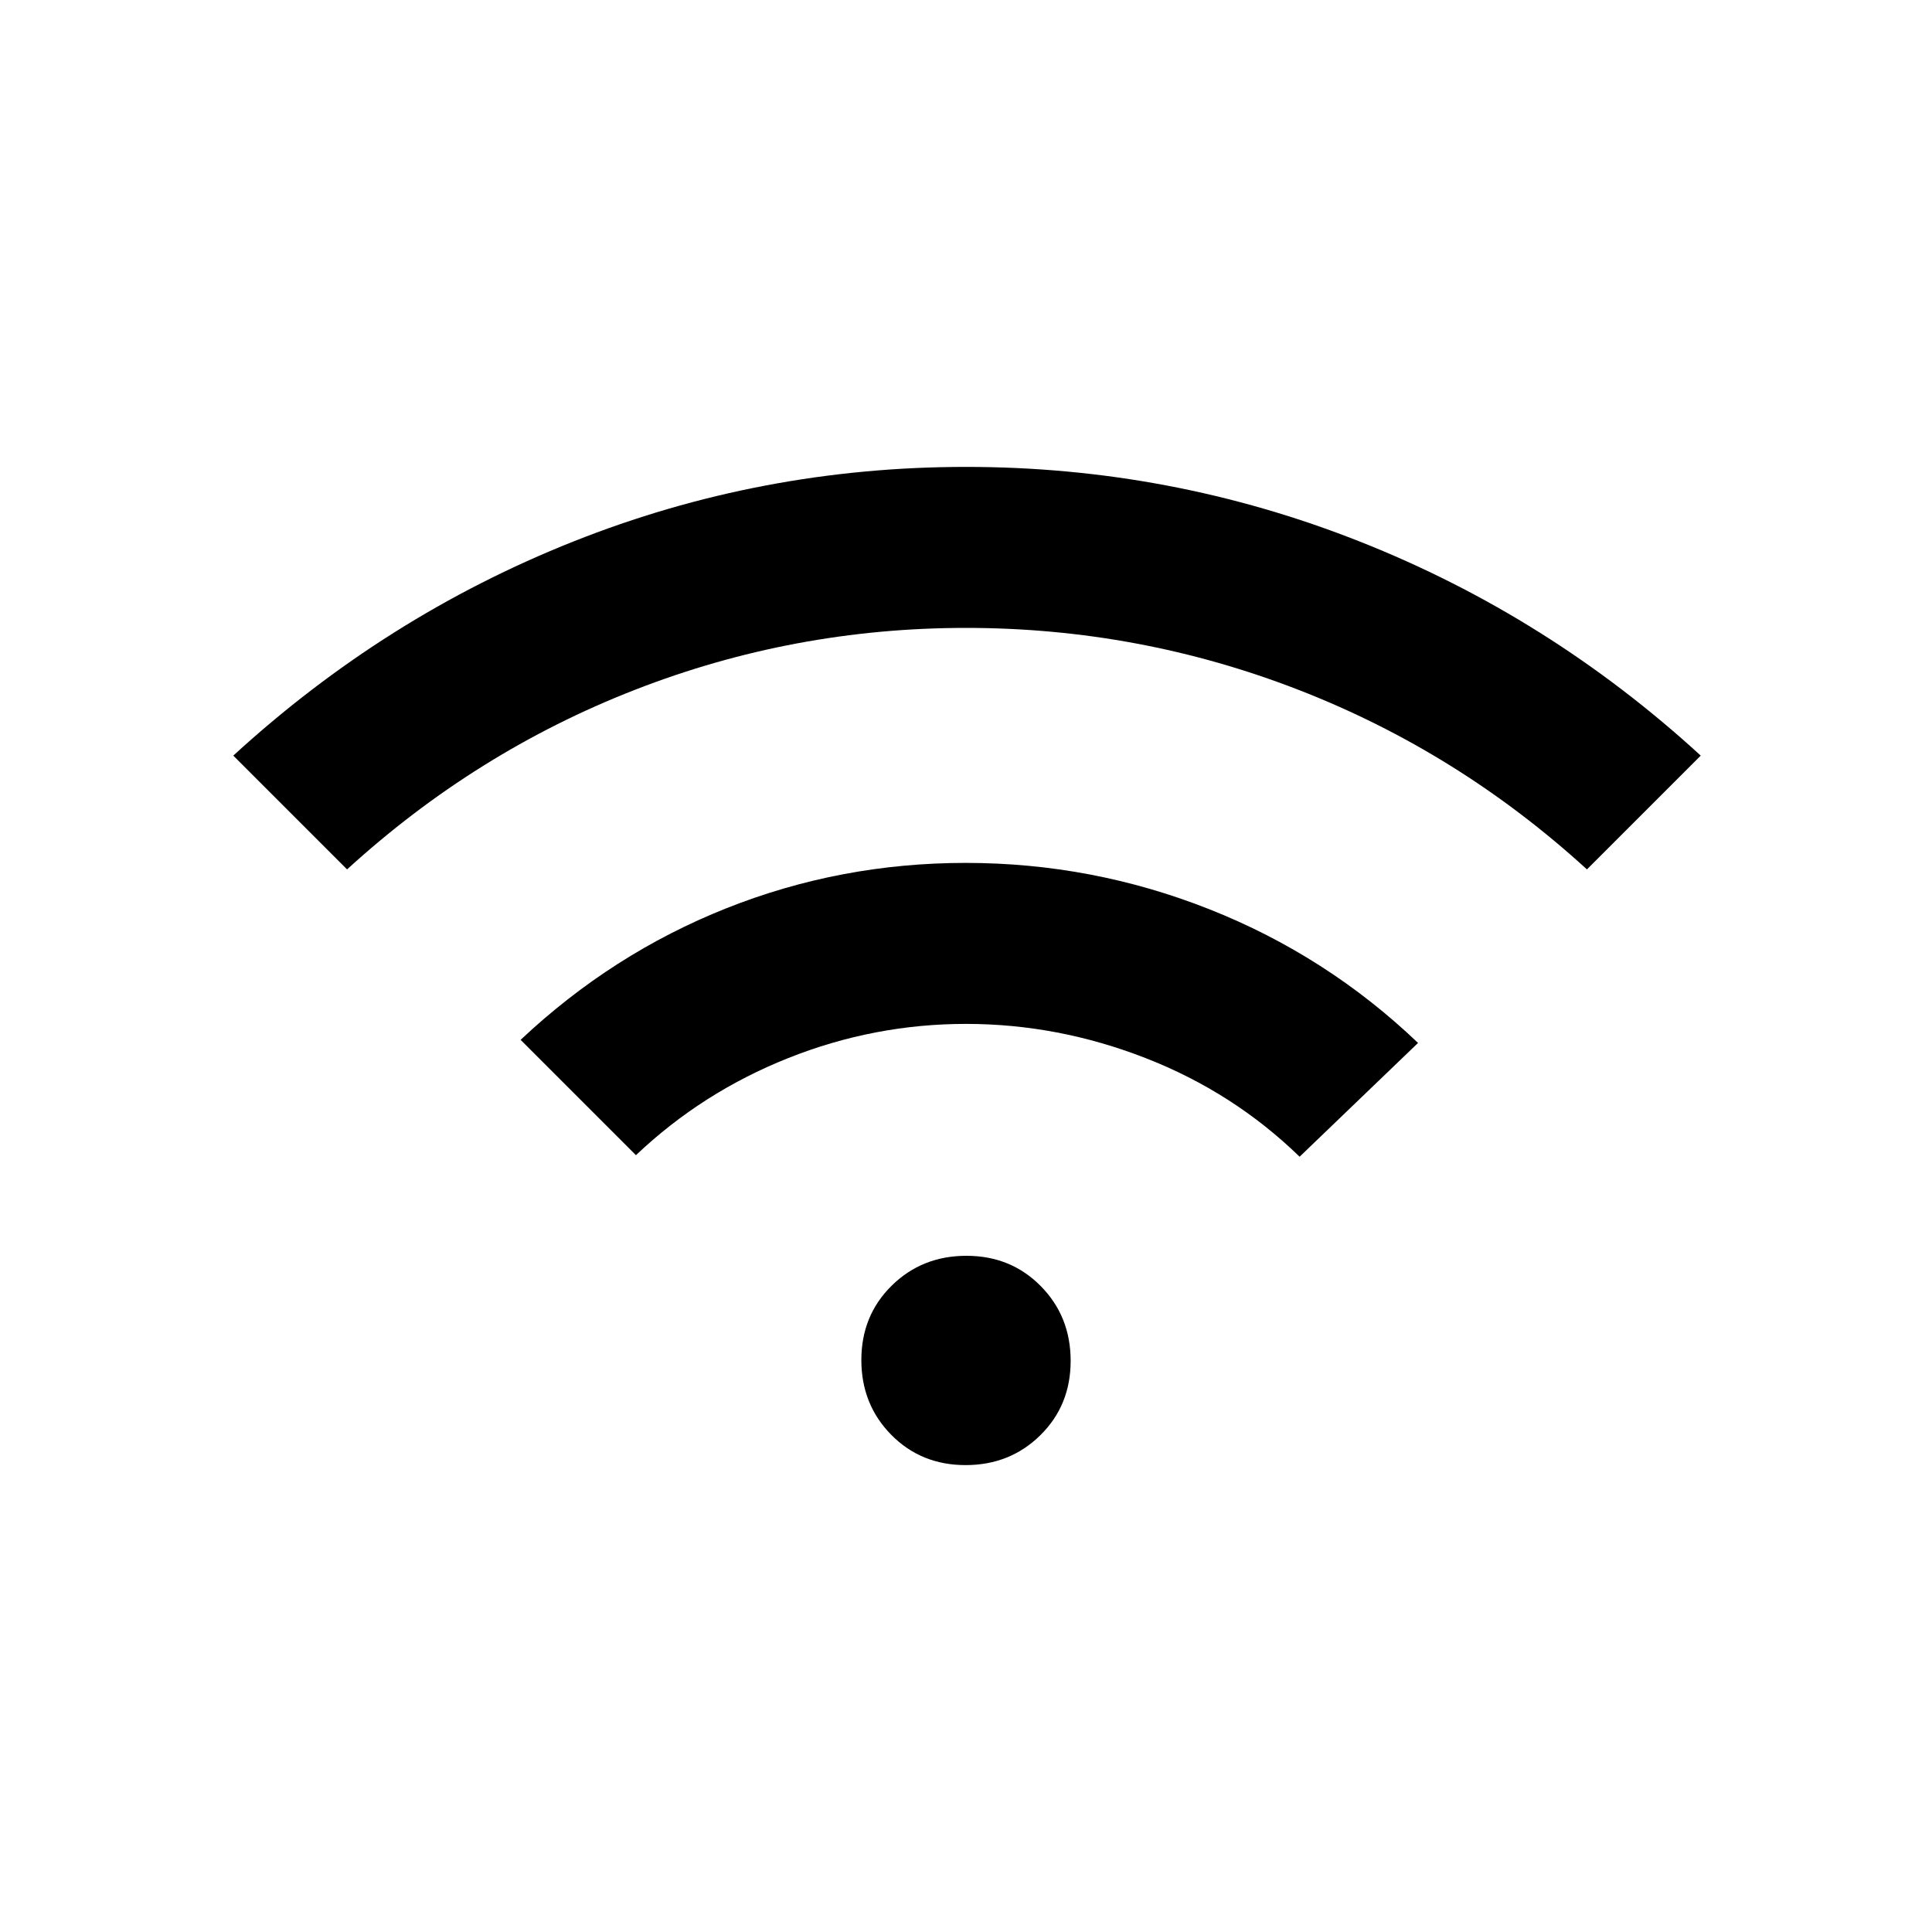 <svg xmlns="http://www.w3.org/2000/svg" height="20" viewBox="0 -960 960 960" width="20"><path d="m172.46-528-56.54-56.54q75.54-69.23 168.86-106.34Q378.09-728 480.01-728q101.91 0 195.72 37.12 93.81 37.11 169.35 106.34L788.54-528q-63.92-58.38-143.25-89.19Q565.97-648 480-648q-85.62 0-164.62 30.81T172.46-528ZM316-386l-57.31-57.31q45.54-42.84 102.24-65.38 56.71-22.54 118.89-22.54 62.95 0 121.18 23.06 58.23 23.06 103.62 66.4l-58.85 56.54q-32.92-32-76.5-49t-89.27-17q-45.69 0-88.38 17-42.7 17-75.62 48.23Zm163.79 154q-22.1 0-36.94-15.06Q428-262.12 428-284.21q0-22.1 15.06-36.94Q458.12-336 480.21-336q22.1 0 36.94 15.06Q532-305.88 532-283.79q0 22.1-15.06 36.94Q501.88-232 479.79-232Z"/></svg>